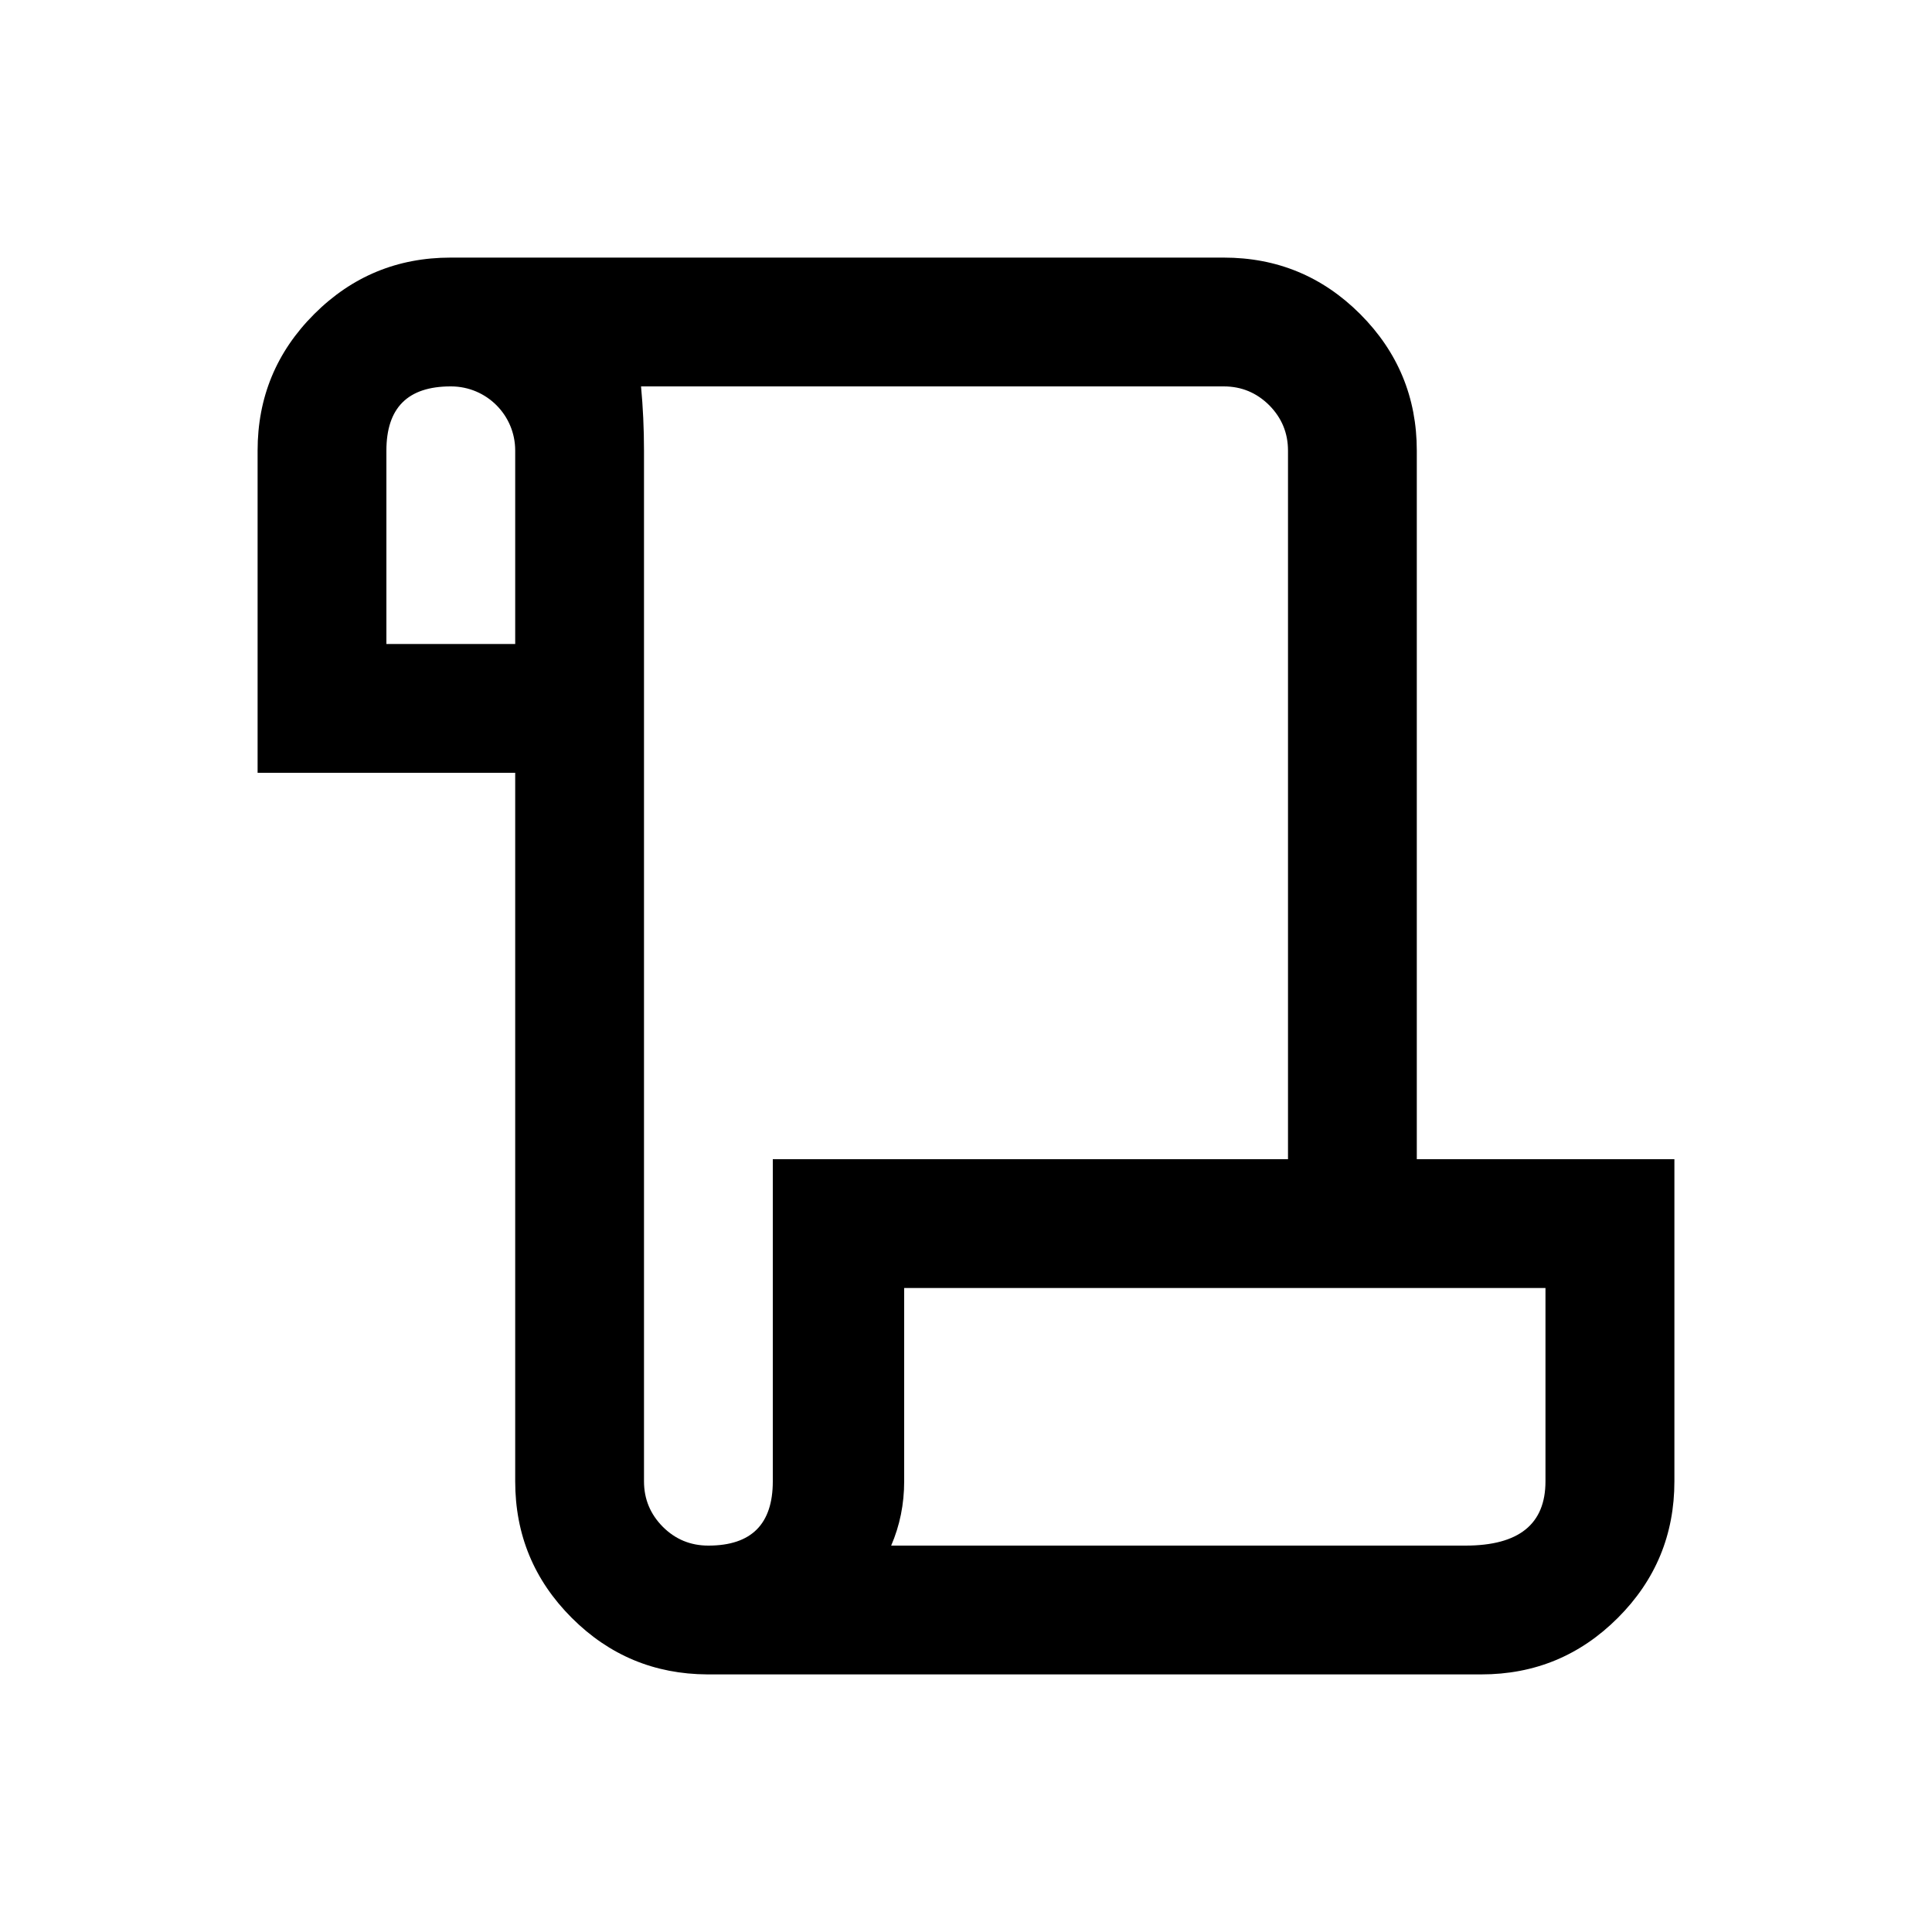 <?xml version="1.0" encoding="utf-8"?>
<svg width="15px" height="15px" viewBox="0 0 15 15" version="1.1" xmlns:xlink="http://www.w3.org/1999/xlink" xmlns="http://www.w3.org/2000/svg">
  <defs>
    <rect width="15" height="15" id="artboard_1" />
    <clipPath id="clip_1">
      <use xlink:href="#artboard_1" clip-rule="evenodd" />
    </clipPath>
  </defs>
  <g id="icon--scripting-" clip-path="url(#clip_1)">
    <path d="M11.499 13L11.501 13C11.915 13 12.268 12.854 12.561 12.561C12.854 12.268 13 11.915 13 11.501L13 9L11 9L11 3.499C11 3.085 10.853 2.732 10.561 2.439C10.268 2.146 9.915 2 9.501 2L3.5 2L3.499 2C3.085 2 2.732 2.146 2.439 2.439C2.146 2.732 2 3.085 2 3.499L2 6L4 6L4 11.501C4 11.915 4.146 12.268 4.439 12.561C4.73 12.852 5.081 12.998 5.492 13L5.499 13L5.501 13L5.504 13C5.504 13 11.443 13 11.499 13ZM5 11.501C5 11.639 5.049 11.756 5.146 11.854C5.243 11.951 5.361 12 5.499 12L5.503 12C5.834 11.999 6 11.833 6 11.501L6 9L10 9L10 3.499C10 3.361 9.951 3.244 9.854 3.146C9.756 3.049 9.639 3 9.501 3L4.977 3C4.992 3.16 5 3.327 5 3.499L5 11.501ZM3.499 3L3.503 3C3.778 3.001 4 3.223 4 3.498L4 5L3 5L3 3.499C3 3.166 3.166 3 3.499 3L3.499 3ZM11.378 12L10.789 12L6.919 12C6.986 11.845 7.02 11.678 7.02 11.501L7.02 10L11.999 10L11.999 11.501C11.999 11.834 11.792 12 11.378 12L11.378 12Z" id="Vector" fill="#000000" fill-rule="evenodd" stroke="none" artboard="9e43912f-925b-41b8-b99c-3d928ffb20ee" />
  </g>
</svg>